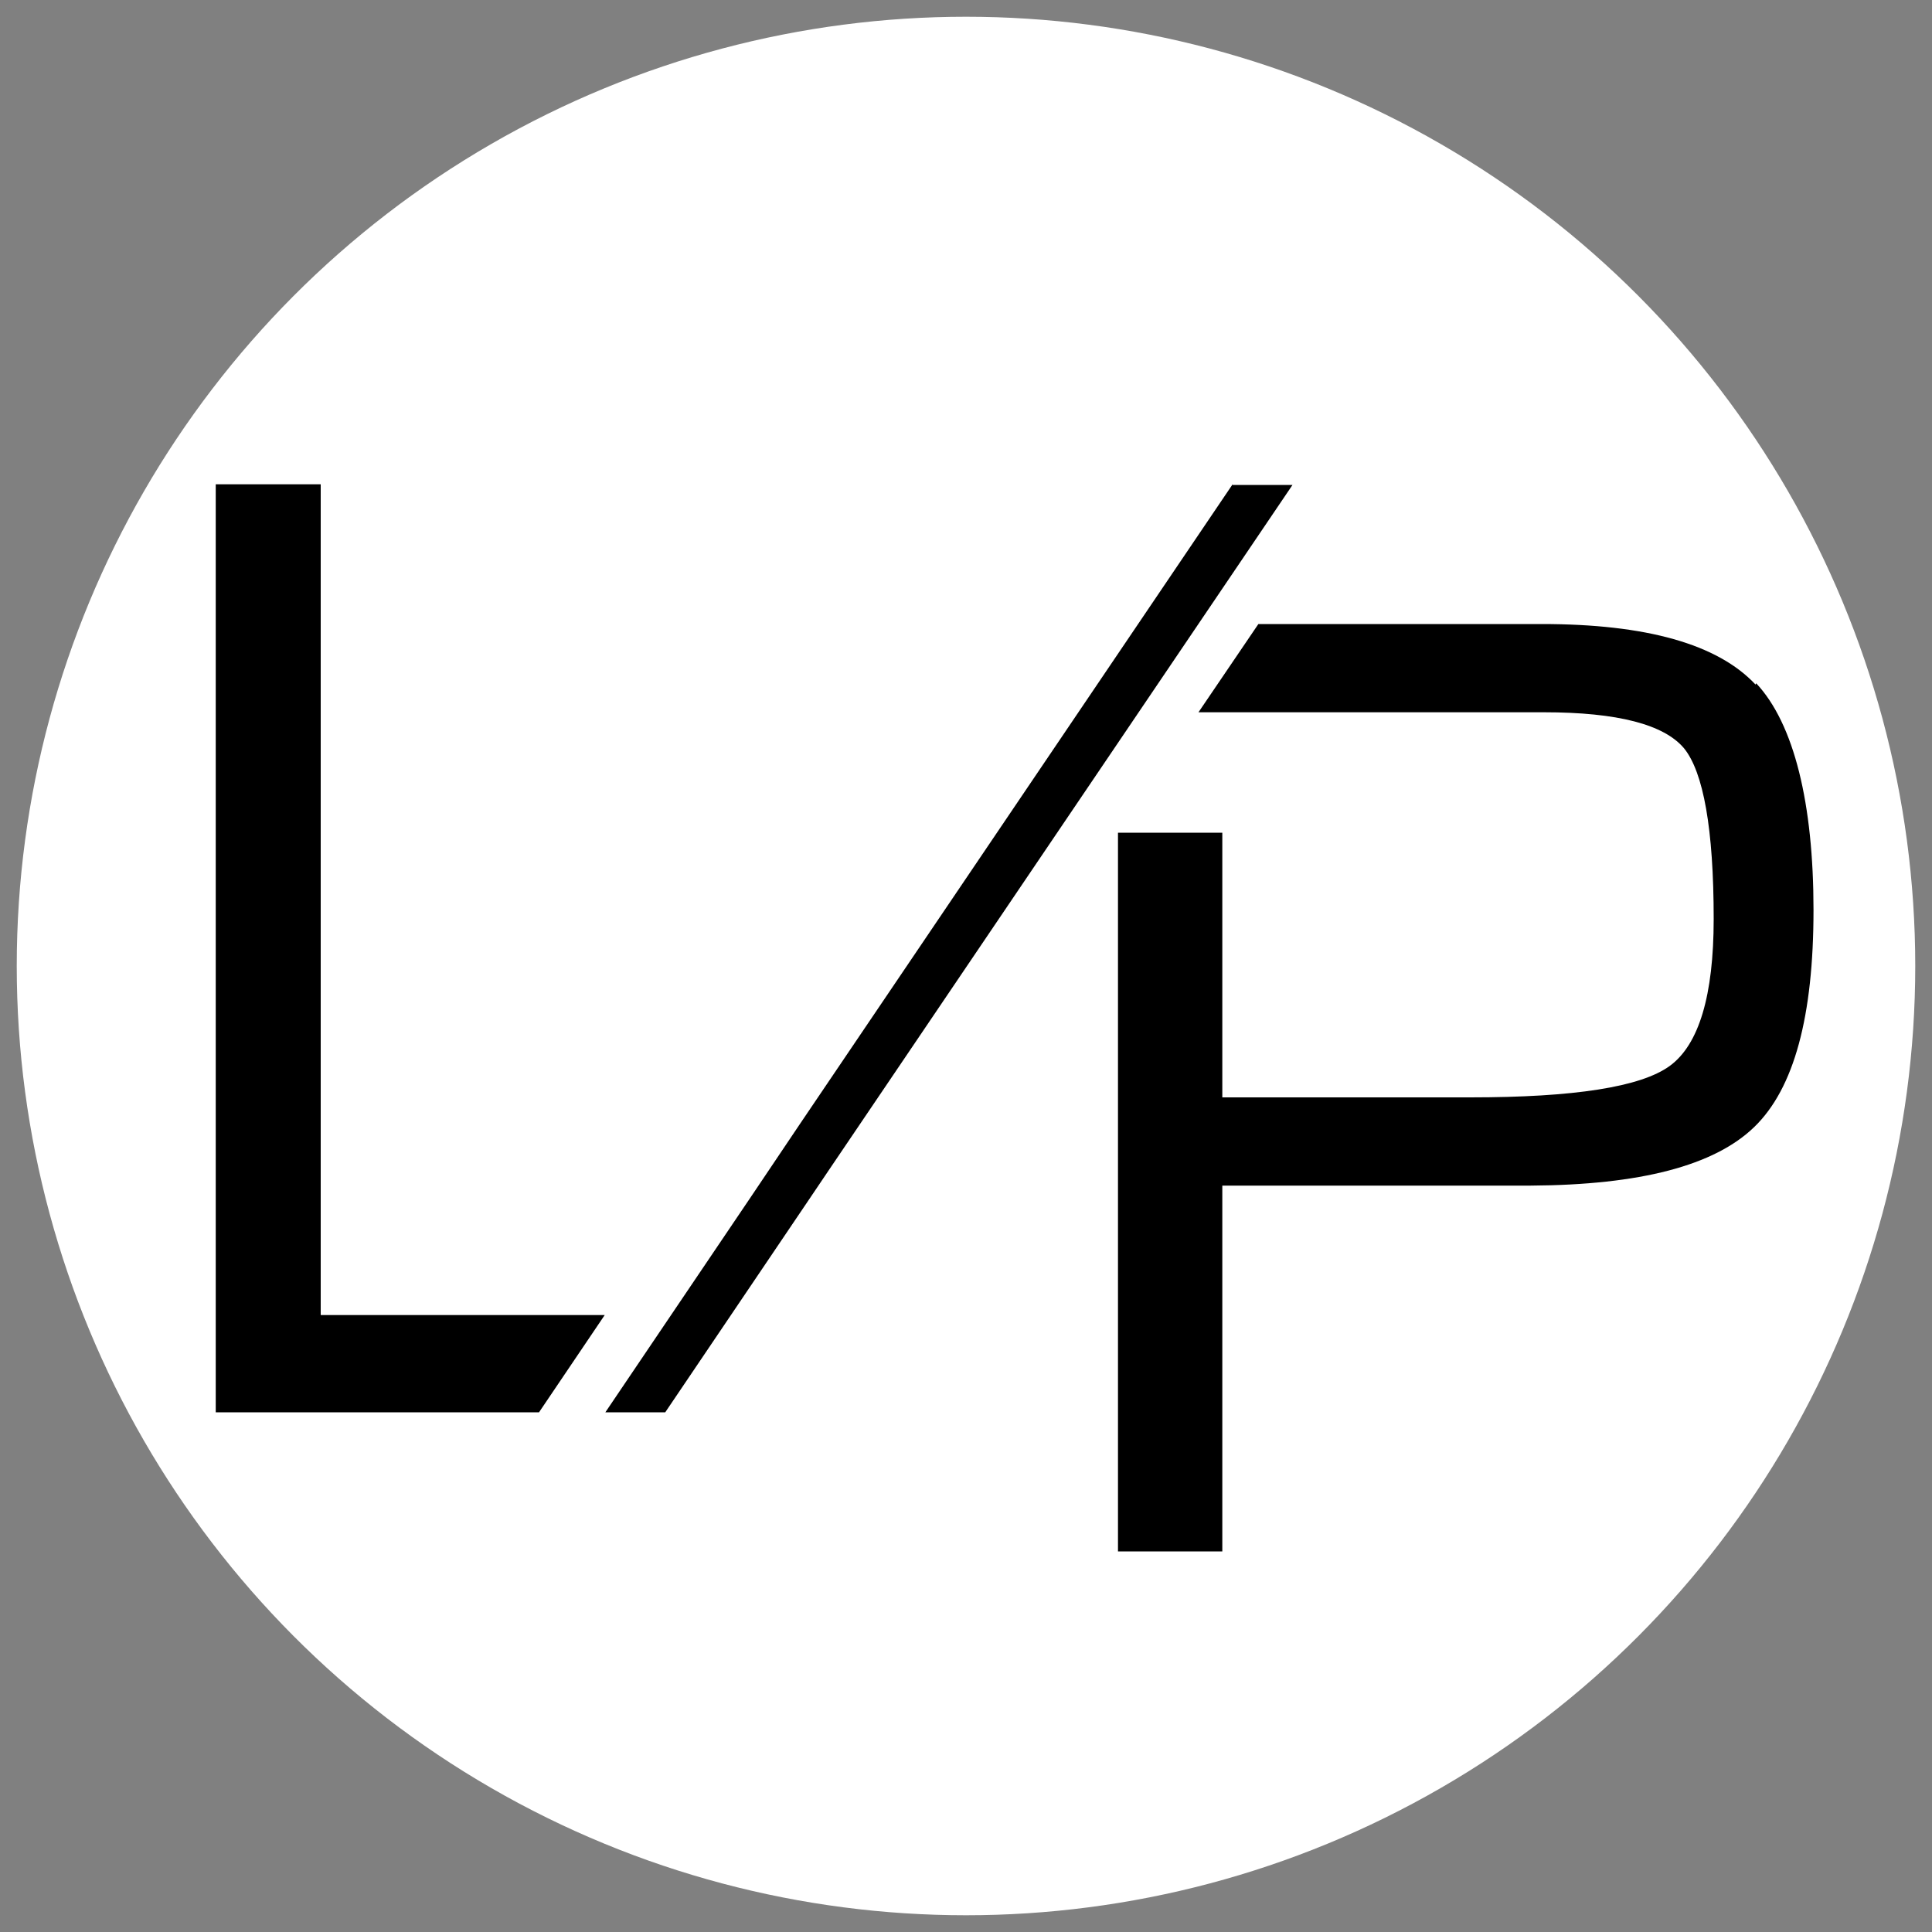 <?xml version="1.0" encoding="UTF-8"?><svg id="Layer_1" xmlns="http://www.w3.org/2000/svg" viewBox="0 0 30 30"><rect x="0" y="0" width="30" height="30" fill="#808080" stroke="none"/><defs><style>.cls-1{fill:#fff;}</style></defs><circle class="cls-1" cx="15" cy="15" r="14.74"/><g><path d="M4.98,20.42V7.52h-1.63v14.41h5.02l1.02-1.51H4.98Z"/><path d="M19.14,7.52l-6.71,9.92-.78,1.16-2.25,3.33h.93l2.25-3.33,.29-.43,7.2-10.64h-.93Z"/><path d="M27.26,10.63c-.59-.63-1.7-.94-3.32-.94h-4.4l-.93,1.37h5.36c1.15,0,1.87,.19,2.18,.56,.3,.37,.46,1.25,.46,2.65,0,1.19-.23,1.95-.68,2.28-.45,.33-1.49,.49-3.1,.49h-3.85v-4.11h-1.62v11.16h1.62v-5.68h4.79c1.7-.01,2.85-.31,3.47-.91,.62-.6,.92-1.72,.92-3.37s-.3-2.89-.89-3.52Z"/></g></svg>